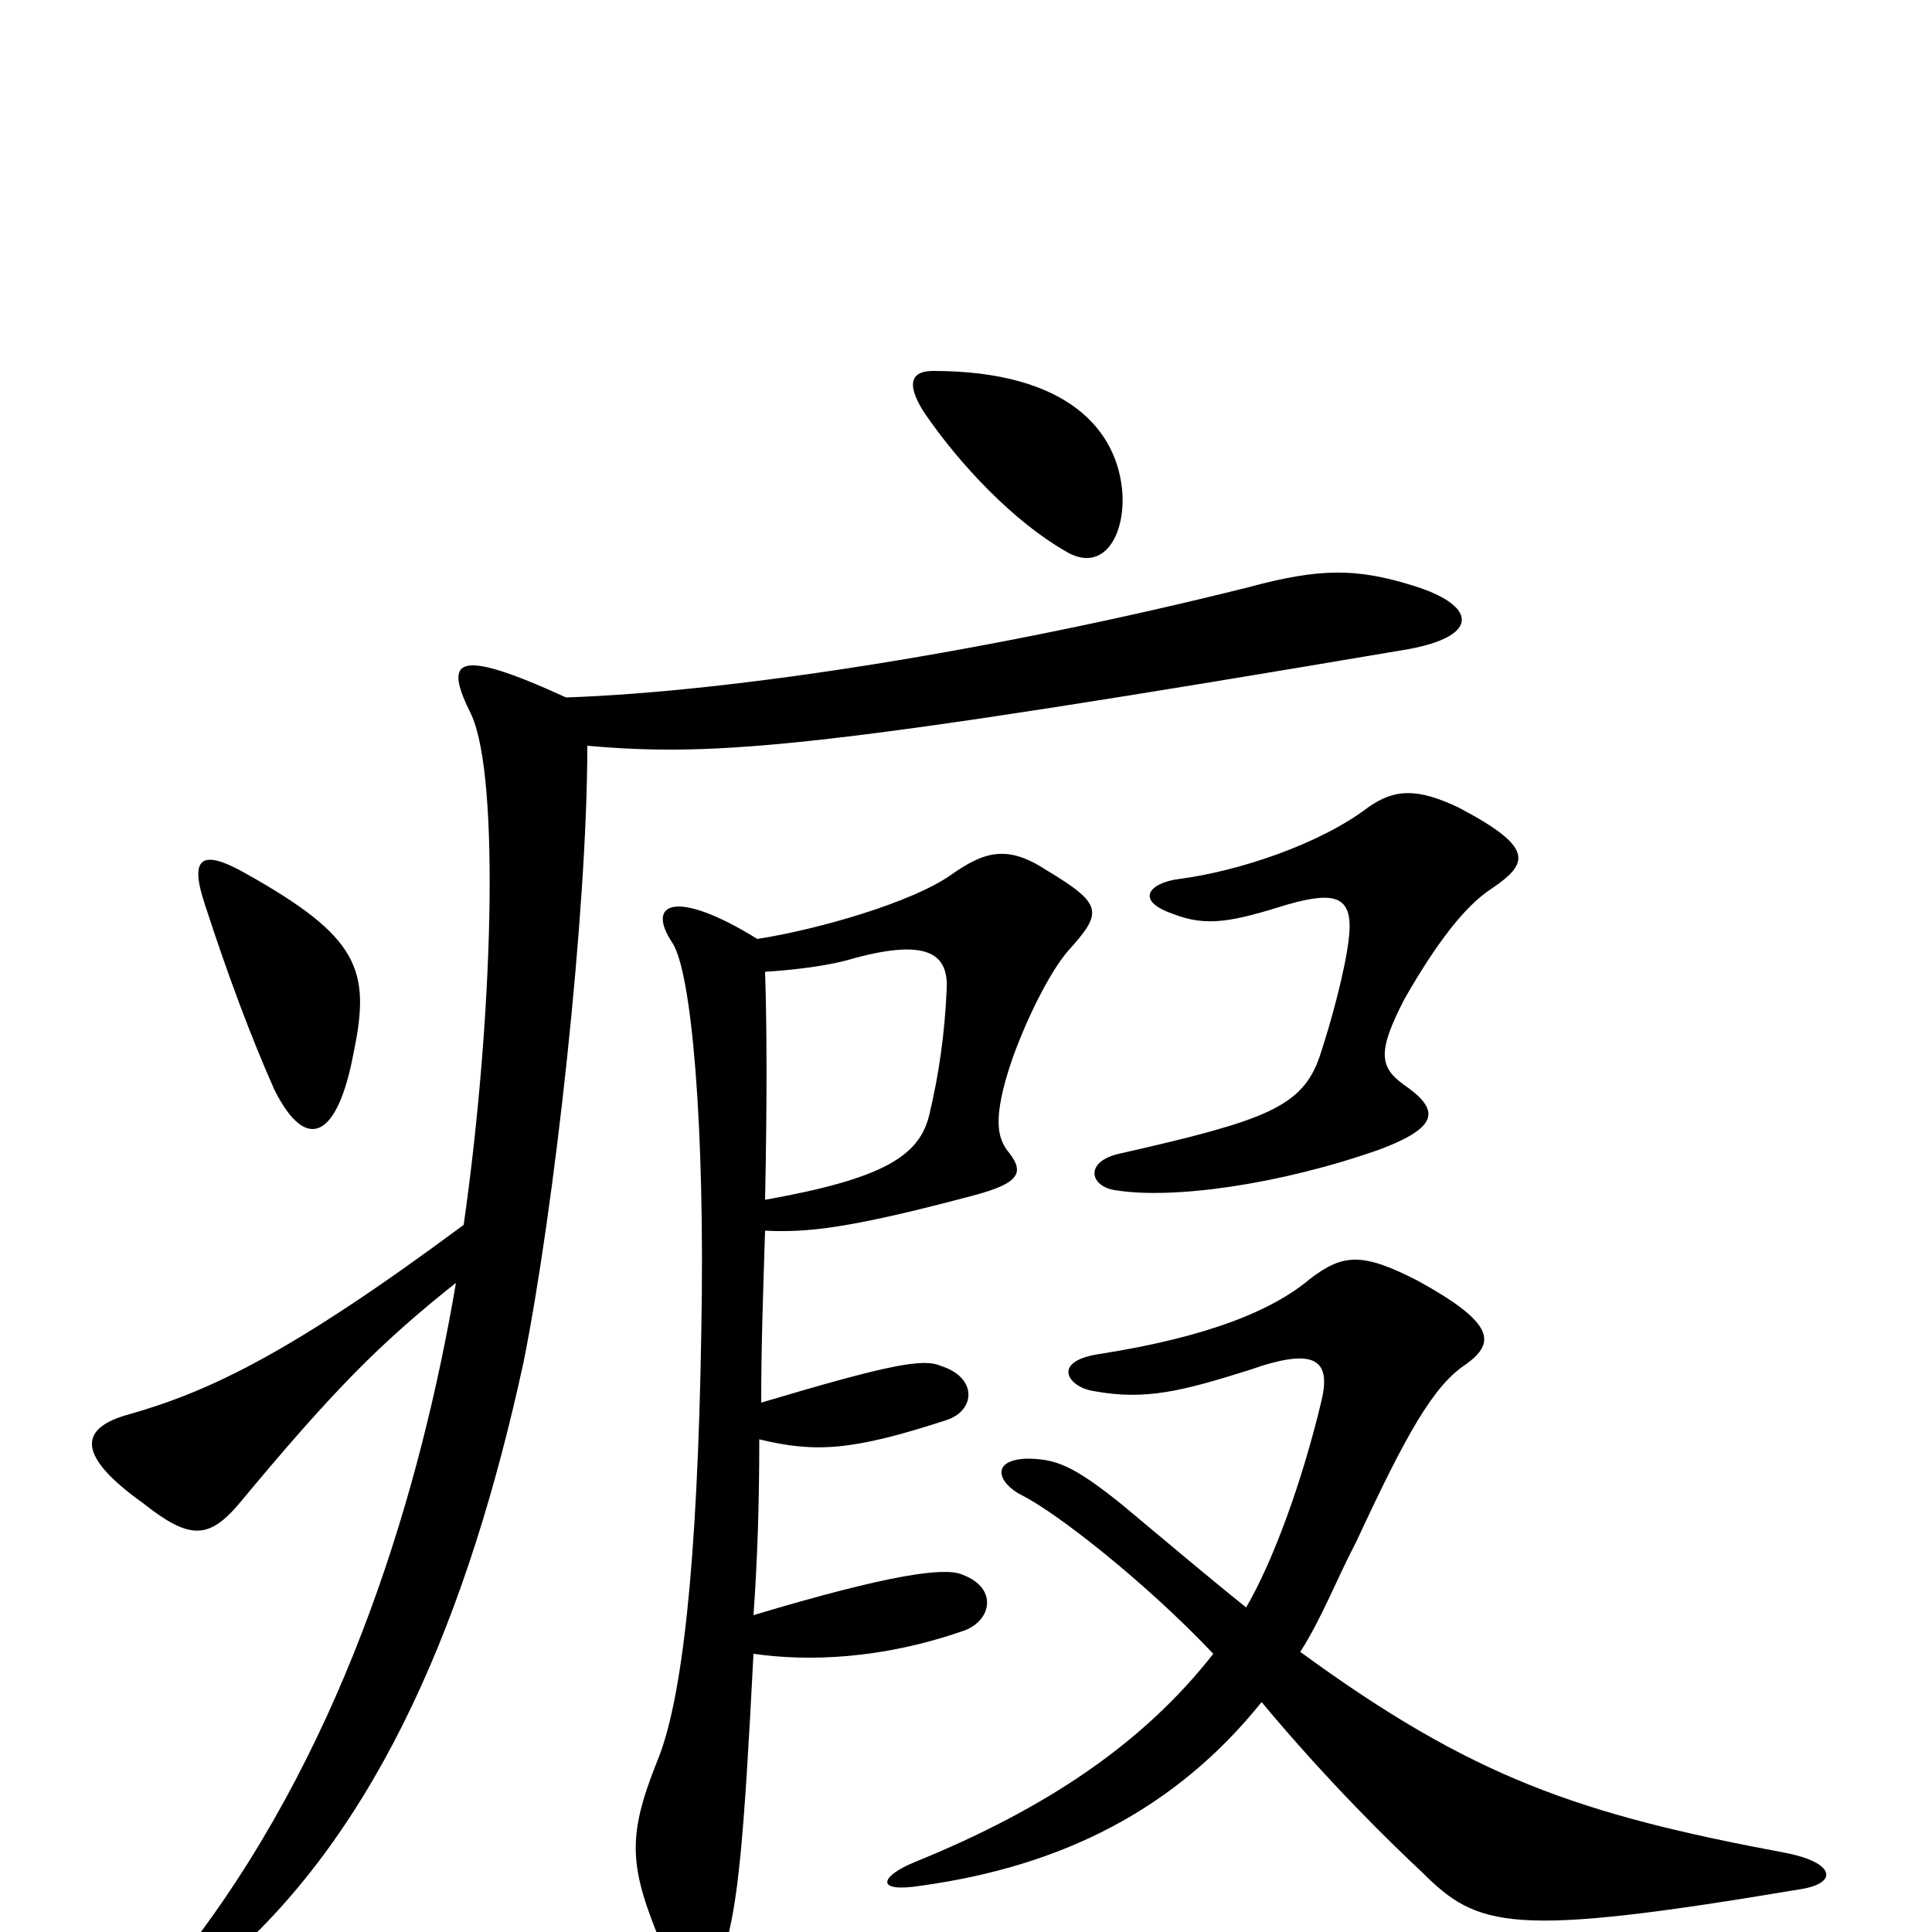 <svg xmlns="http://www.w3.org/2000/svg" viewBox="0 -1000 1000 1000">
	<path fill="#000000" d="M581 -744C579 -777 553 -808 483 -808C473 -808 468 -803 478 -787C497 -759 525 -730 551 -715C570 -703 582 -721 581 -744ZM772 -540C791 -553 795 -561 755 -582C734 -592 722 -592 708 -582C683 -563 641 -549 610 -545C595 -543 587 -534 607 -527C625 -520 638 -523 667 -532C692 -539 701 -536 698 -513C696 -497 689 -471 683 -453C674 -427 655 -420 580 -403C561 -399 564 -386 577 -384C607 -379 663 -387 714 -405C746 -417 745 -426 726 -439C714 -448 713 -456 727 -483C743 -511 758 -531 772 -540ZM183 -455C192 -498 186 -515 127 -548C104 -561 98 -556 106 -532C118 -495 130 -463 142 -436C159 -402 175 -412 183 -455ZM731 -697C702 -706 683 -706 646 -696C514 -663 380 -642 293 -639C234 -666 230 -658 244 -630C259 -597 255 -471 240 -366C151 -300 109 -280 67 -268C41 -261 39 -247 74 -222C98 -203 108 -203 124 -222C173 -281 197 -305 236 -336C218 -230 180 -101 101 4C72 43 79 49 116 16C197 -54 243 -166 271 -295C287 -375 304 -528 304 -614C372 -608 428 -613 729 -664C767 -671 764 -687 731 -697ZM553 -508C571 -528 571 -532 541 -550C521 -563 509 -559 492 -547C472 -533 424 -519 392 -514C350 -540 334 -533 348 -512C358 -497 365 -417 363 -311C361 -189 353 -119 340 -88C324 -48 326 -33 343 8C353 32 370 29 375 9C382 -15 385 -46 390 -144C418 -140 456 -141 499 -156C513 -161 517 -178 498 -185C489 -189 460 -185 390 -164C392 -192 393 -221 393 -255C422 -248 441 -249 490 -265C505 -270 506 -287 487 -293C478 -297 461 -294 394 -274C394 -304 395 -331 396 -363C418 -362 439 -364 503 -381C530 -388 530 -394 521 -405C517 -411 513 -420 524 -452C533 -477 545 -499 553 -508ZM931 -22C952 -25 950 -36 924 -41C817 -61 762 -80 673 -145C684 -162 692 -183 702 -202C728 -258 742 -283 759 -294C774 -305 774 -315 734 -337C705 -352 695 -351 678 -338C659 -322 626 -308 568 -299C544 -295 553 -282 566 -280C593 -275 612 -280 647 -291C681 -303 689 -296 684 -275C674 -233 659 -192 645 -168C625 -184 605 -201 581 -221C555 -242 546 -245 531 -245C512 -244 517 -232 529 -226C547 -217 593 -181 628 -144C592 -98 542 -64 473 -36C456 -29 452 -20 477 -24C549 -34 608 -63 653 -119C688 -77 721 -45 736 -31C765 -2 782 3 931 -22ZM490 -488C489 -465 486 -444 481 -423C476 -402 458 -390 396 -379C397 -427 397 -467 396 -497C411 -498 429 -500 442 -504C479 -514 491 -507 490 -488Z"/>
</svg>